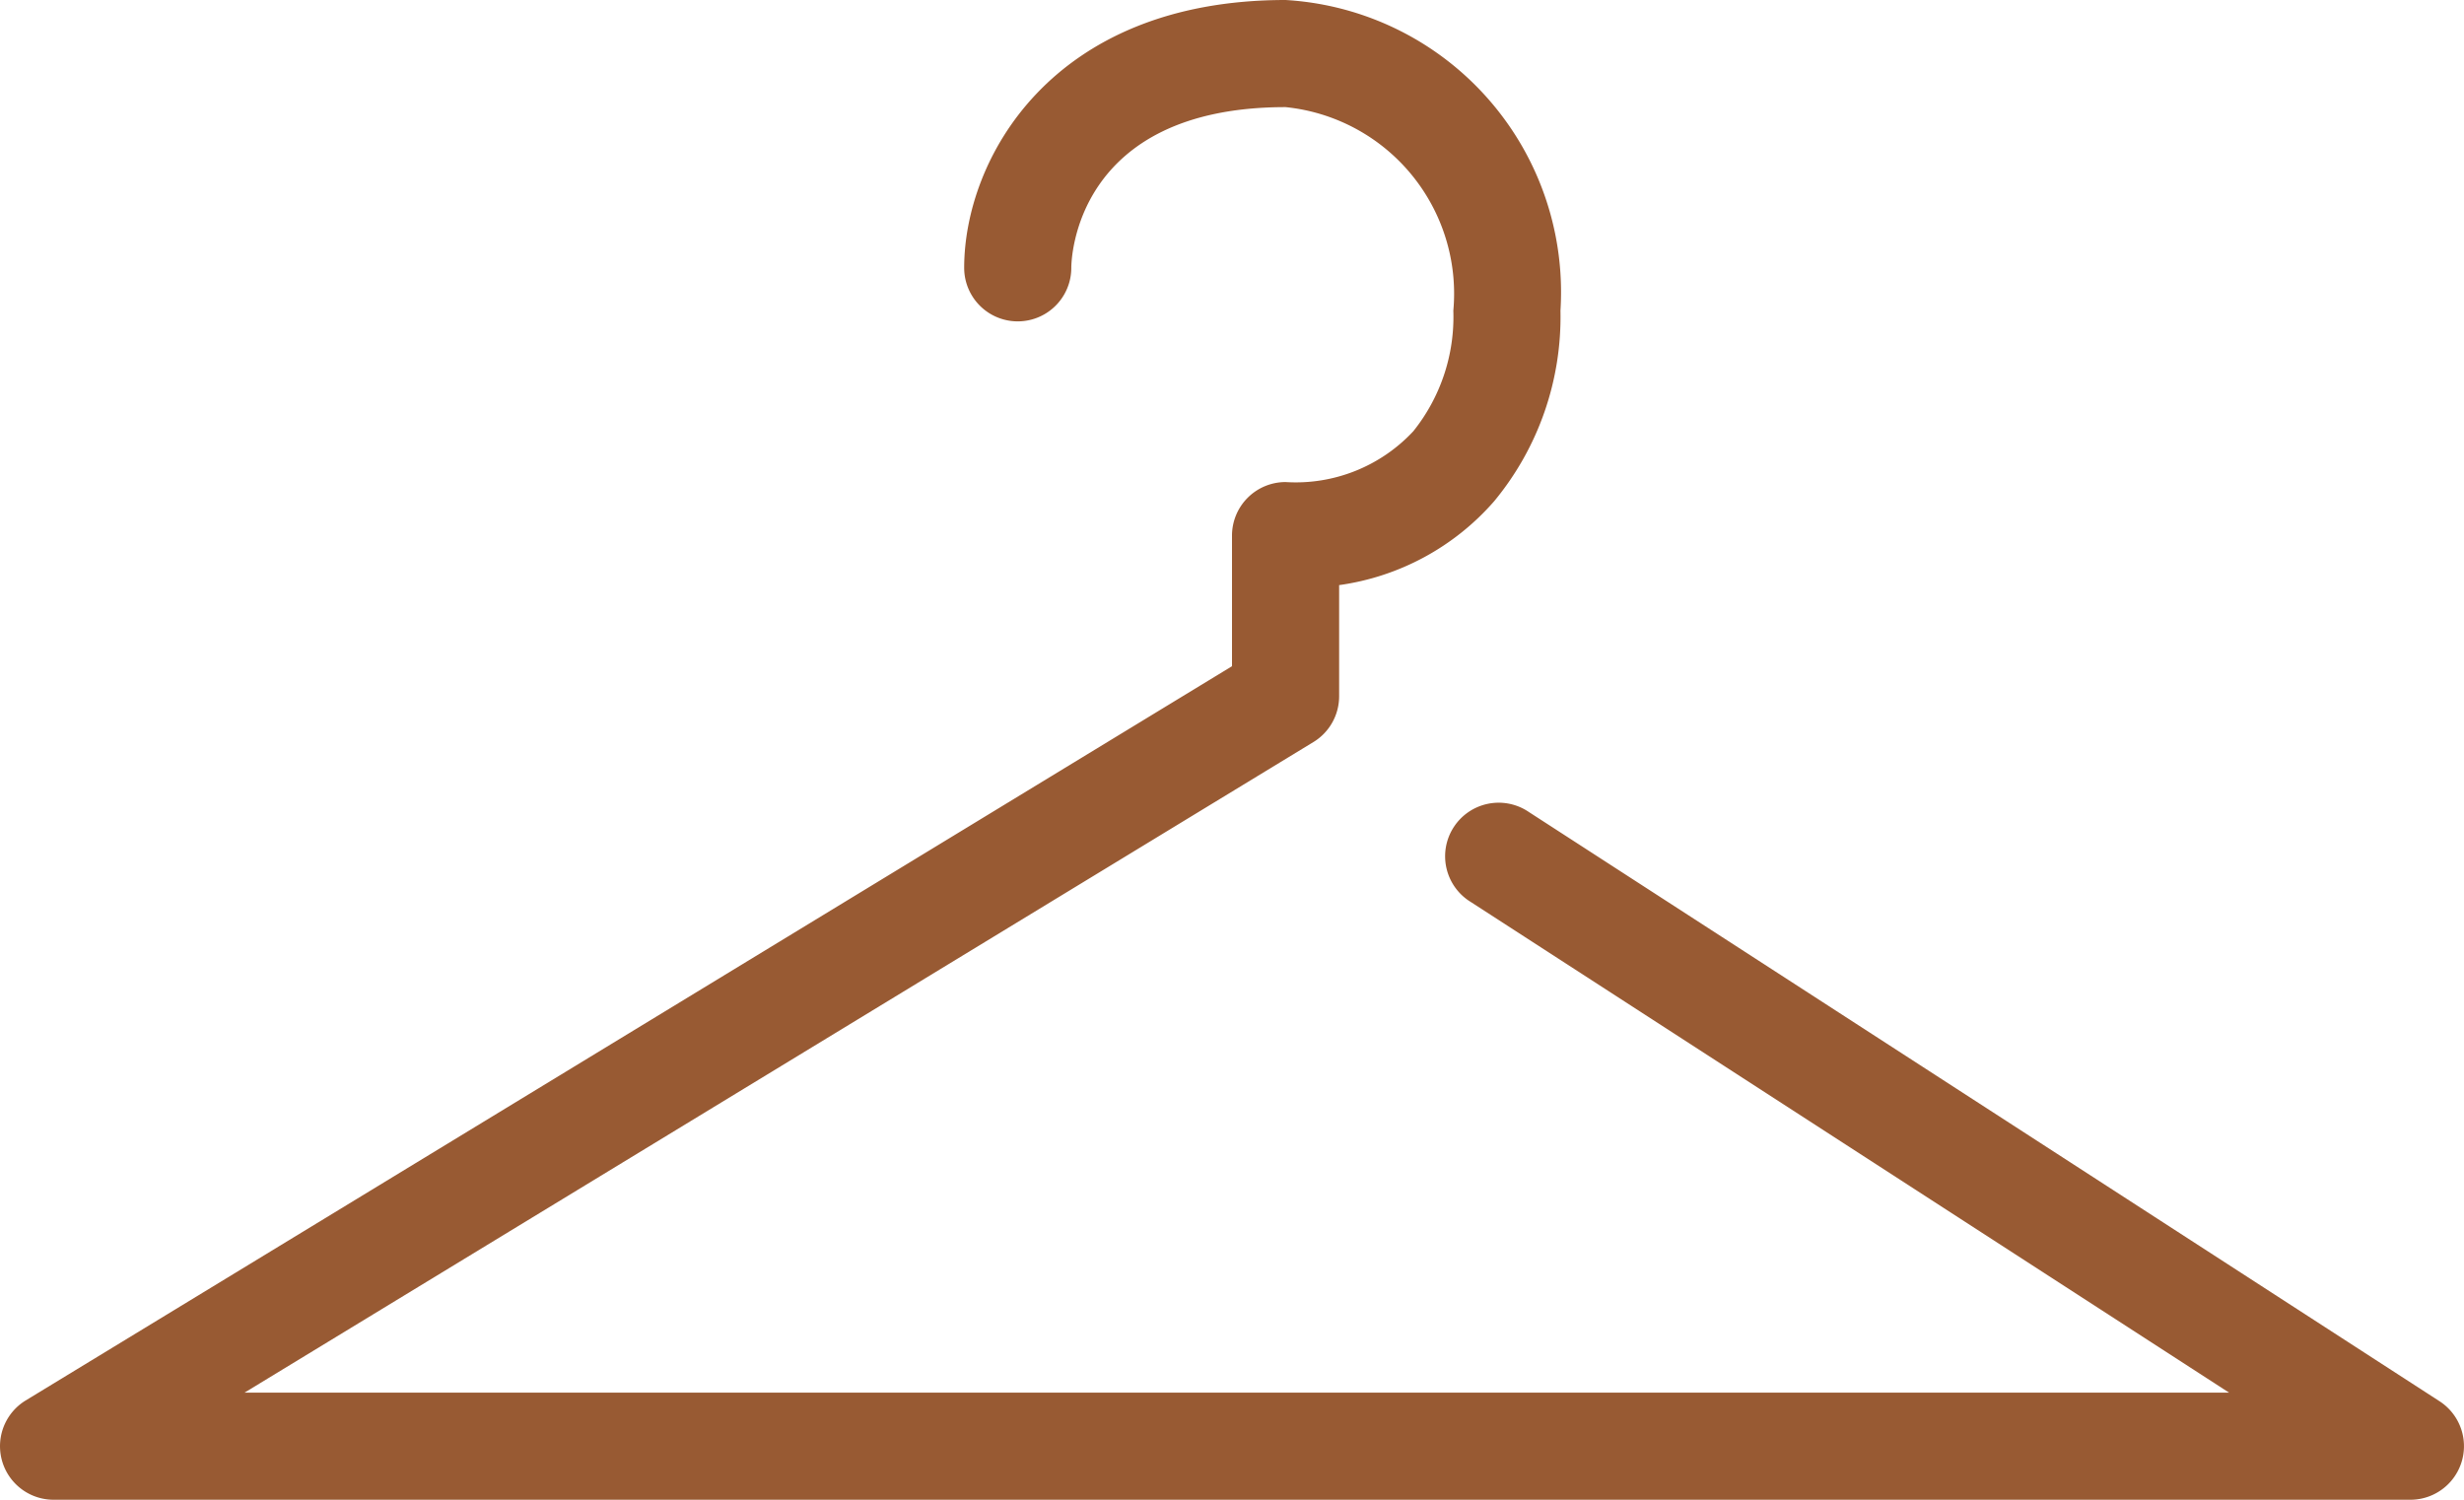 <svg xmlns="http://www.w3.org/2000/svg" width="23" height="14" viewBox="0 0 23 14">
  <path id="Path_17940" data-name="Path 17940" d="M23,14.5H1a.5.5,0,0,1-.26-.927L12,6.719V5.5a.5.5,0,0,1,.5-.5,1.5,1.5,0,0,0,1.192-.474A1.705,1.705,0,0,0,14.066,3.4,1.75,1.75,0,0,0,12.5,1.5c-1.977,0-2,1.439-2,1.5a.5.5,0,0,1-1,0c0-1,.8-2.5,3-2.5a2.732,2.732,0,0,1,2.566,2.9,2.7,2.7,0,0,1-.618,1.778A2.35,2.35,0,0,1,13,5.962V7a.5.5,0,0,1-.24.427L2.783,13.5H21.307L14.229,8.92a.5.5,0,1,1,.542-.84l8.5,5.5A.5.5,0,0,1,23,14.5Z" transform="translate(-0.5 -0.5)" fill="#985a33"/>
</svg>
